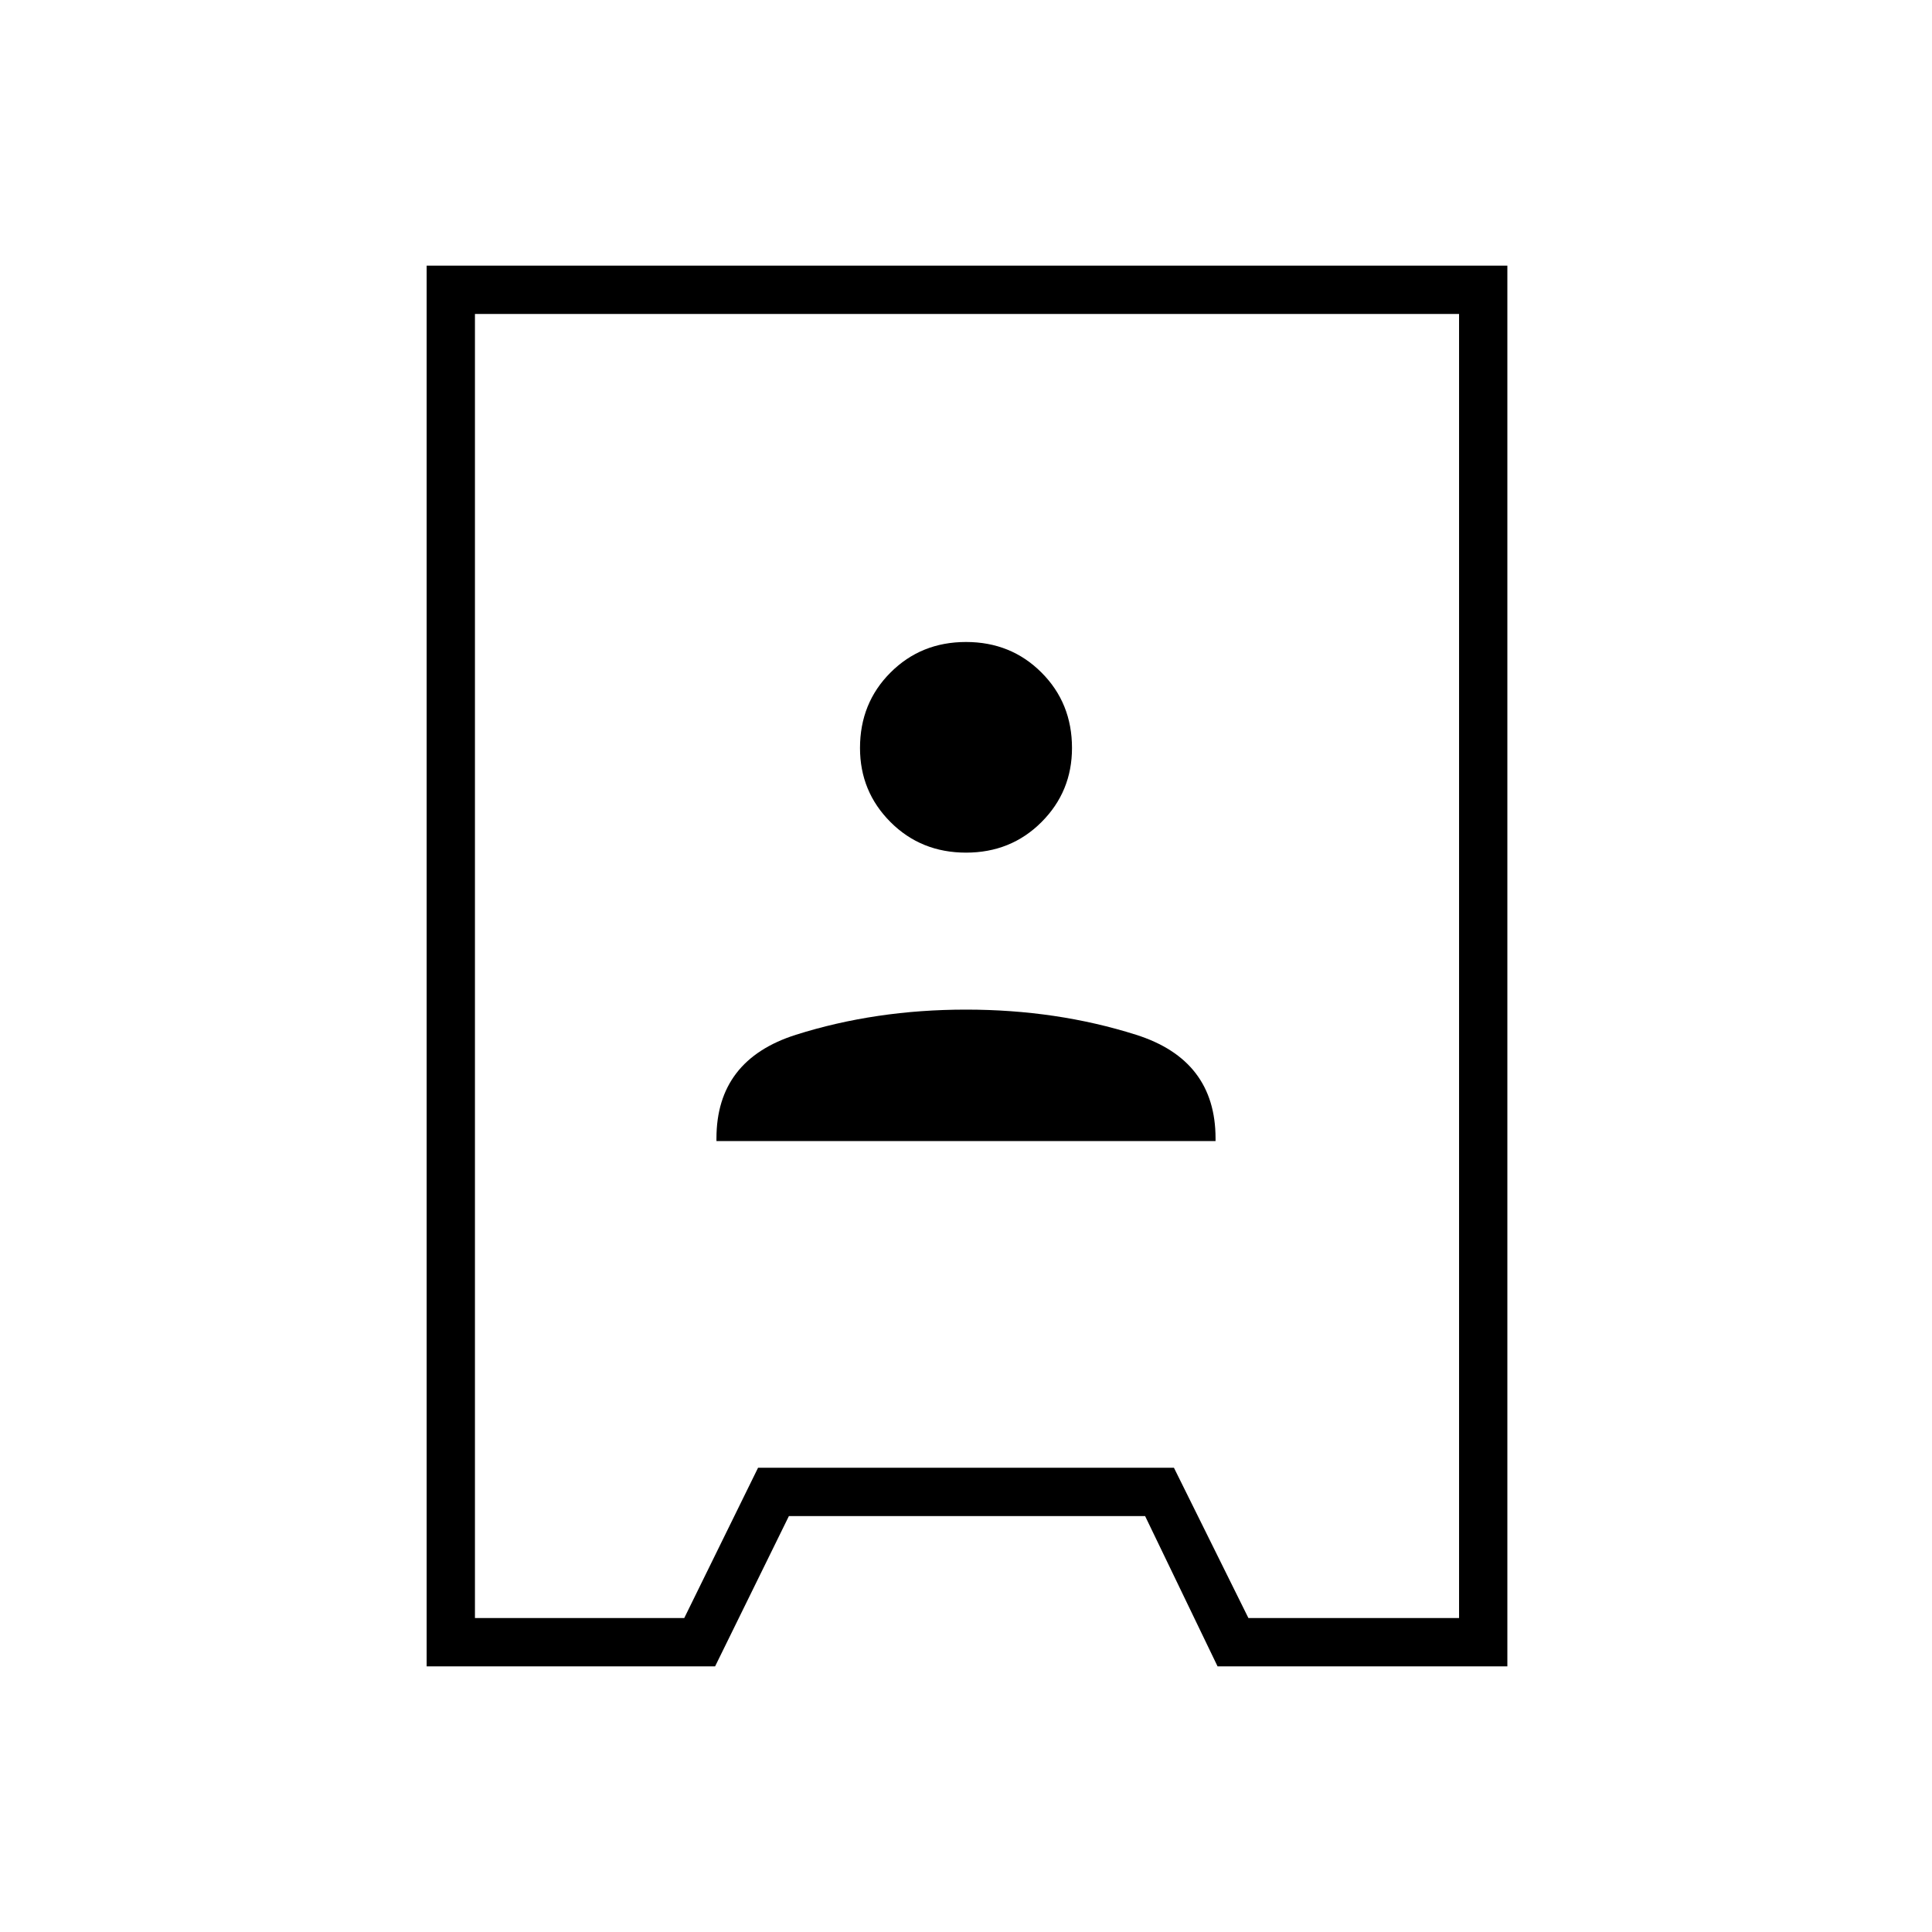 <svg xmlns="http://www.w3.org/2000/svg" height="40" viewBox="0 -960 960 960" width="40"><path d="M212-132v-696h537v696H605l-36-74.67H392L355.33-132H212Zm24-24h104l36.67-74.67h206.66l37 74.67H725v-648H236v648Zm120-237h248v-1.33q0-39-39.5-51.5t-84.5-12.5q-45 0-84.5 12.5t-39.5 51.5v1.33Zm124-143.33q22.33 0 37.5-15.17 15.17-15.17 15.17-36.83 0-22.34-15.17-37.5Q502.33-641 480-641t-37.5 15.17q-15.17 15.16-15.17 37.5 0 21.66 15.17 36.83 15.17 15.17 37.5 15.17Zm1 56.33Z"/></svg>